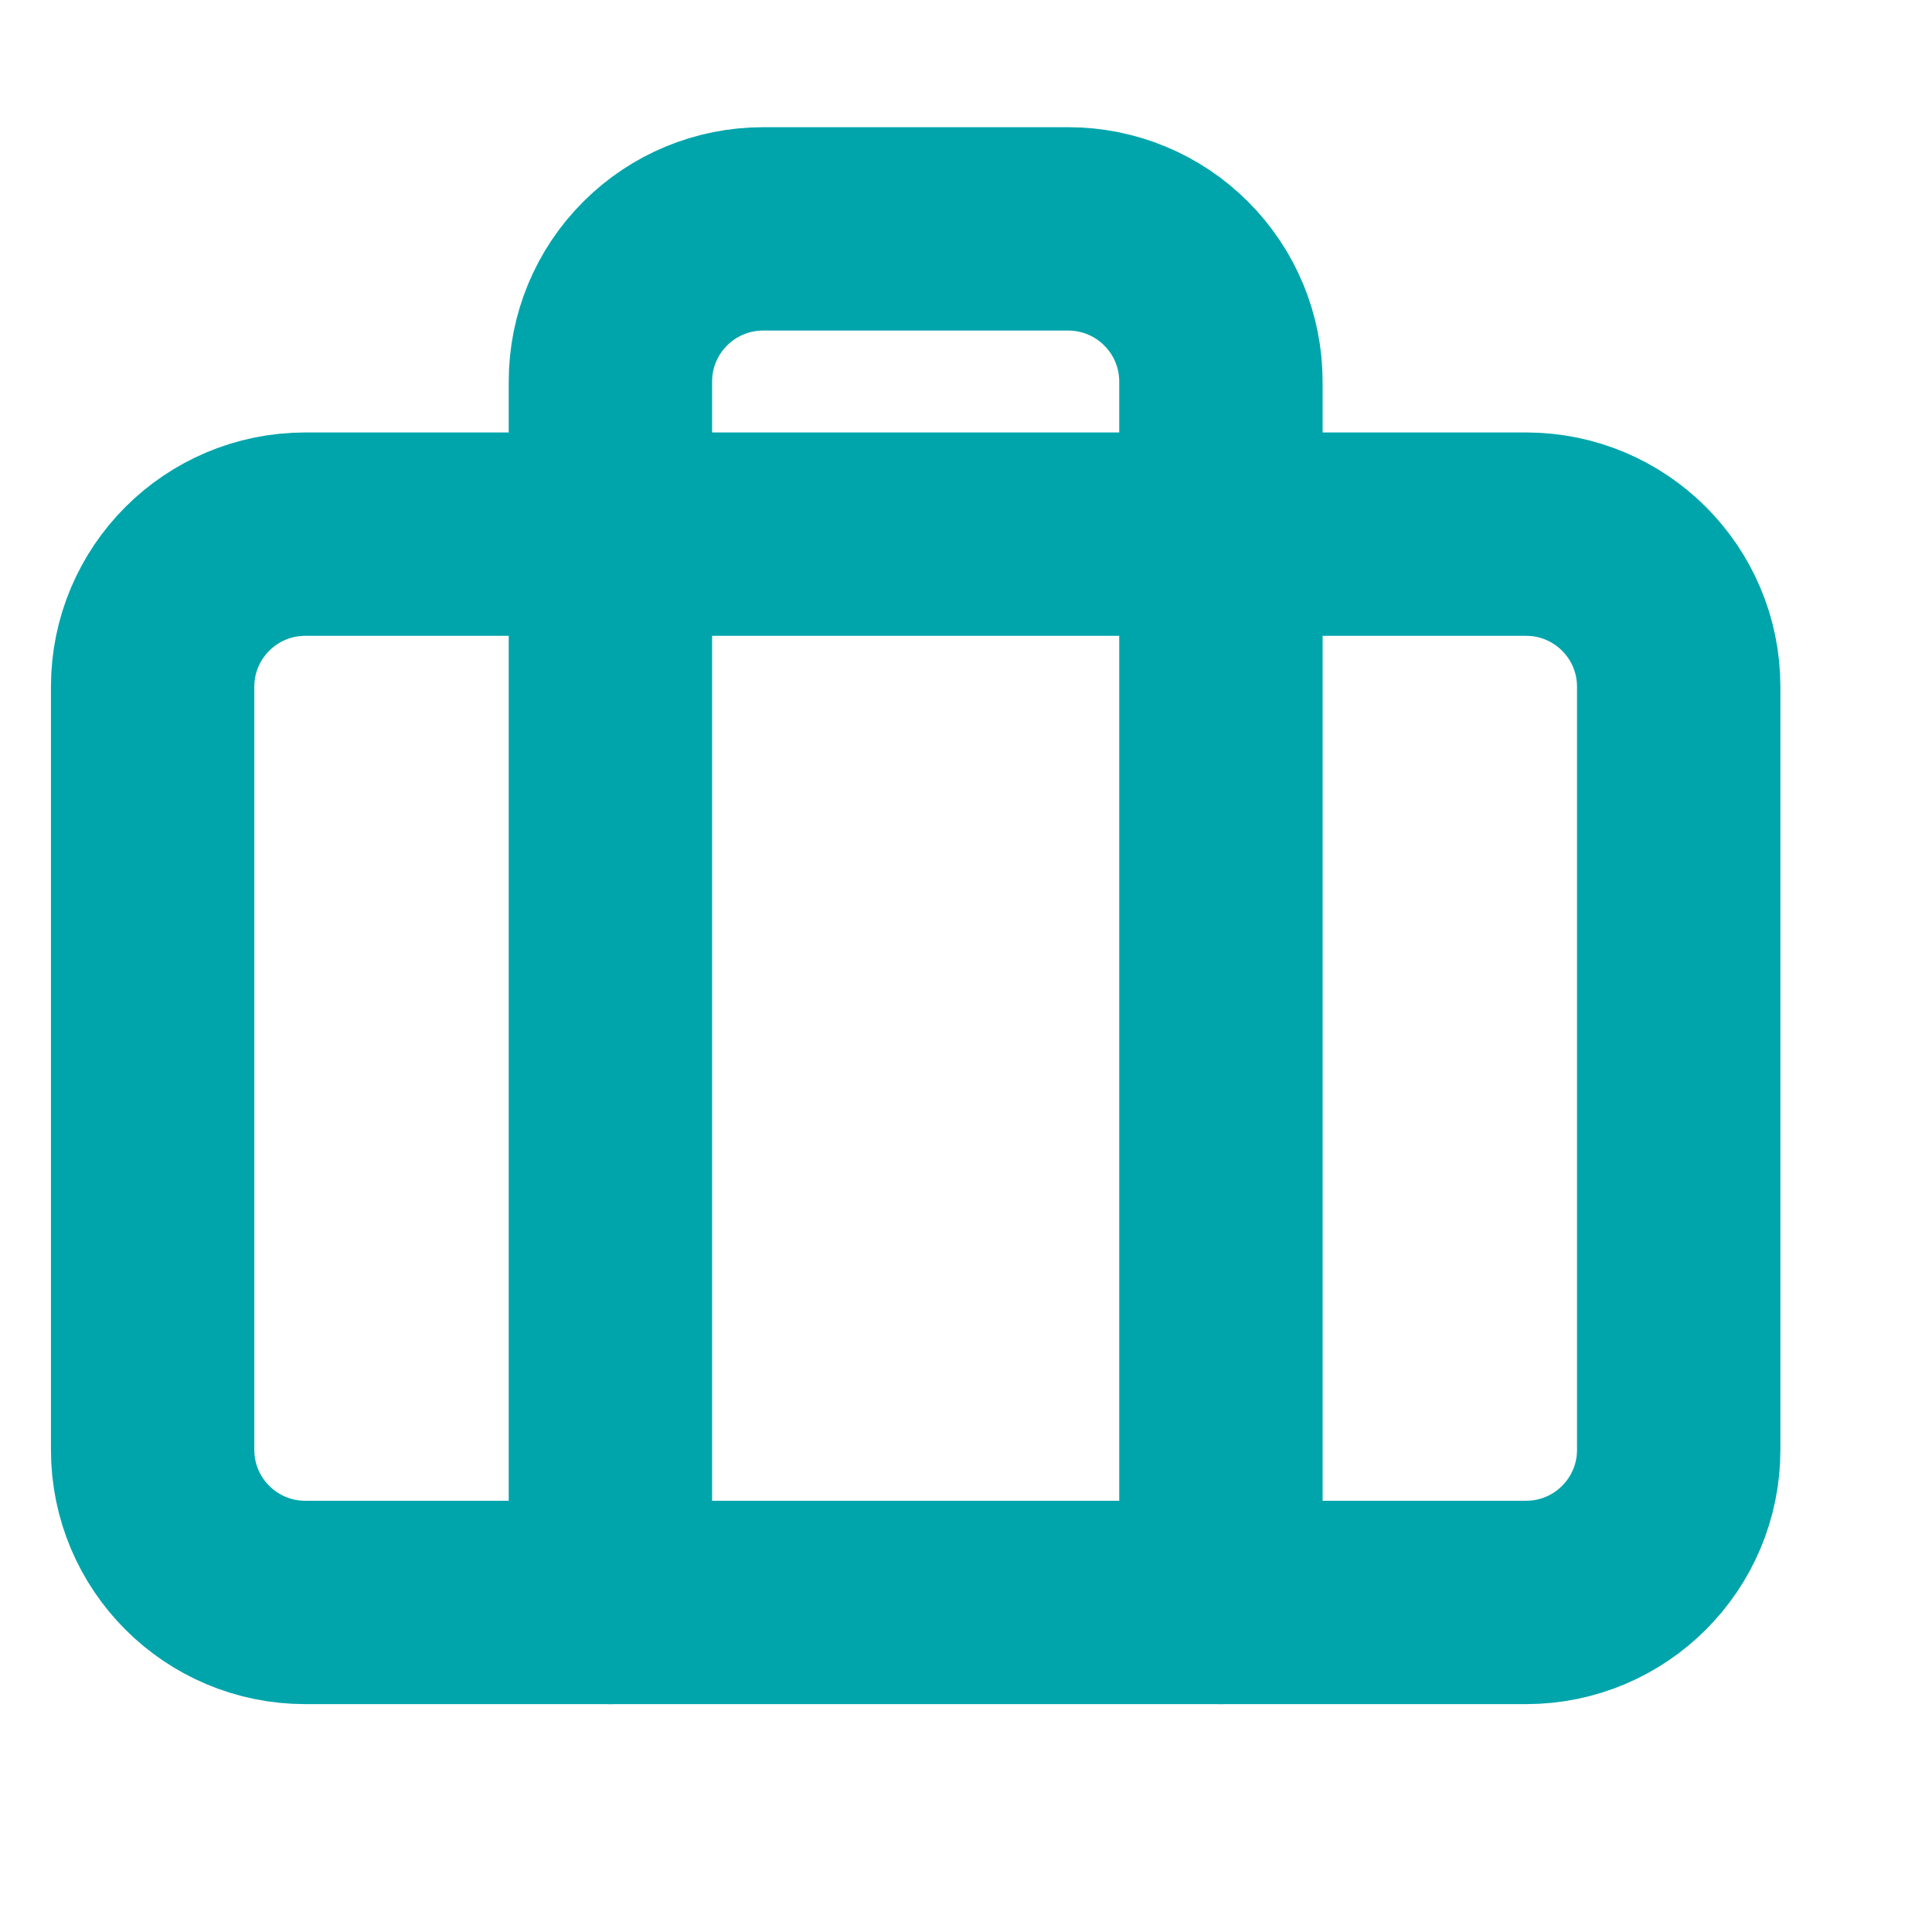 <svg width="19" height="19" viewBox="0 0 19 19" fill="none" xmlns="http://www.w3.org/2000/svg">
<path d="M15.008 5.253H3.002C2.173 5.253 1.501 5.925 1.501 6.754V14.258C1.501 15.087 2.173 15.759 3.002 15.759H15.008C15.837 15.759 16.509 15.087 16.509 14.258V6.754C16.509 5.925 15.837 5.253 15.008 5.253Z" stroke="#00A5AB" stroke-width="2" stroke-linecap="round" stroke-linejoin="round"/>
<path d="M12.007 15.759V3.752C12.007 3.354 11.849 2.972 11.567 2.691C11.286 2.409 10.904 2.251 10.506 2.251H7.504C7.106 2.251 6.724 2.409 6.443 2.691C6.161 2.972 6.003 3.354 6.003 3.752V15.759" stroke="#00A5AB" stroke-width="2" stroke-linecap="round" stroke-linejoin="round"/>
</svg>
